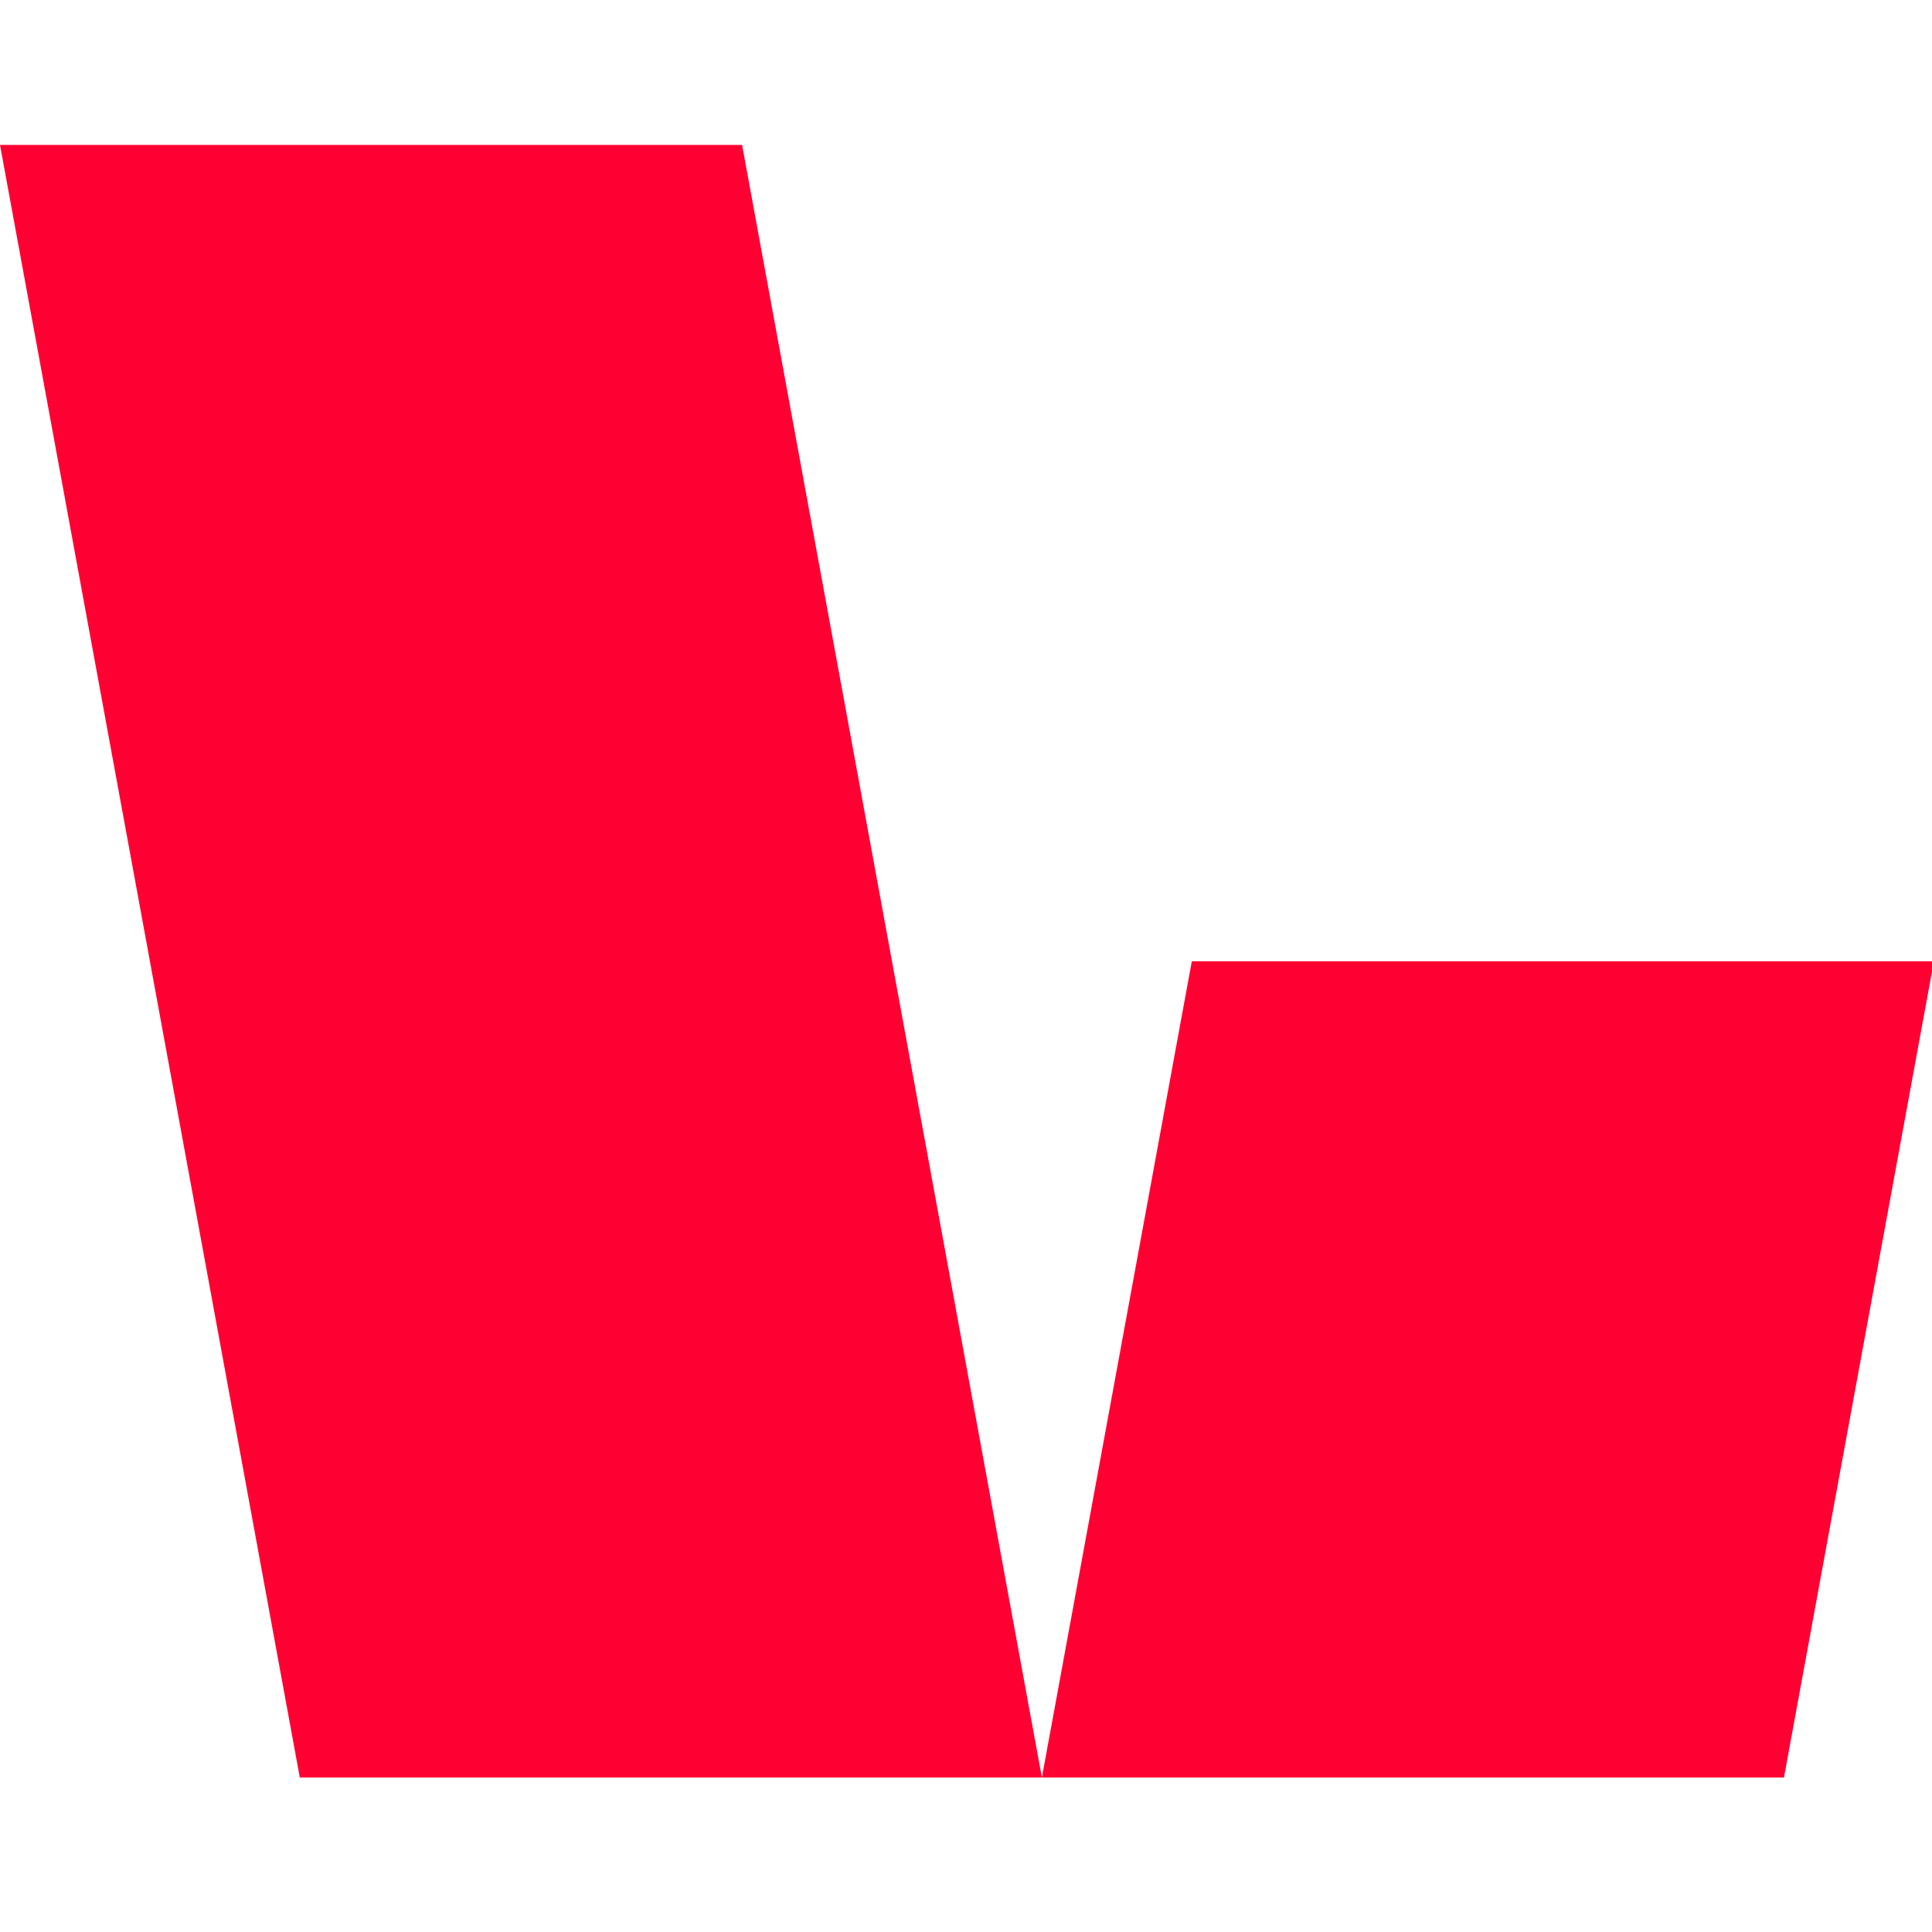 <svg  viewBox="0 0 120 120" fill="none" xmlns="http://www.w3.org/2000/svg">
<path d="M64.714 110.406H18.622L0 9H46.092L64.714 110.406Z" fill="#FF0032"/>
<path d="M74.026 59.705L64.713 110.406H110.805L120.118 59.705H74.026Z" fill="#FF0032"/>
</svg>
